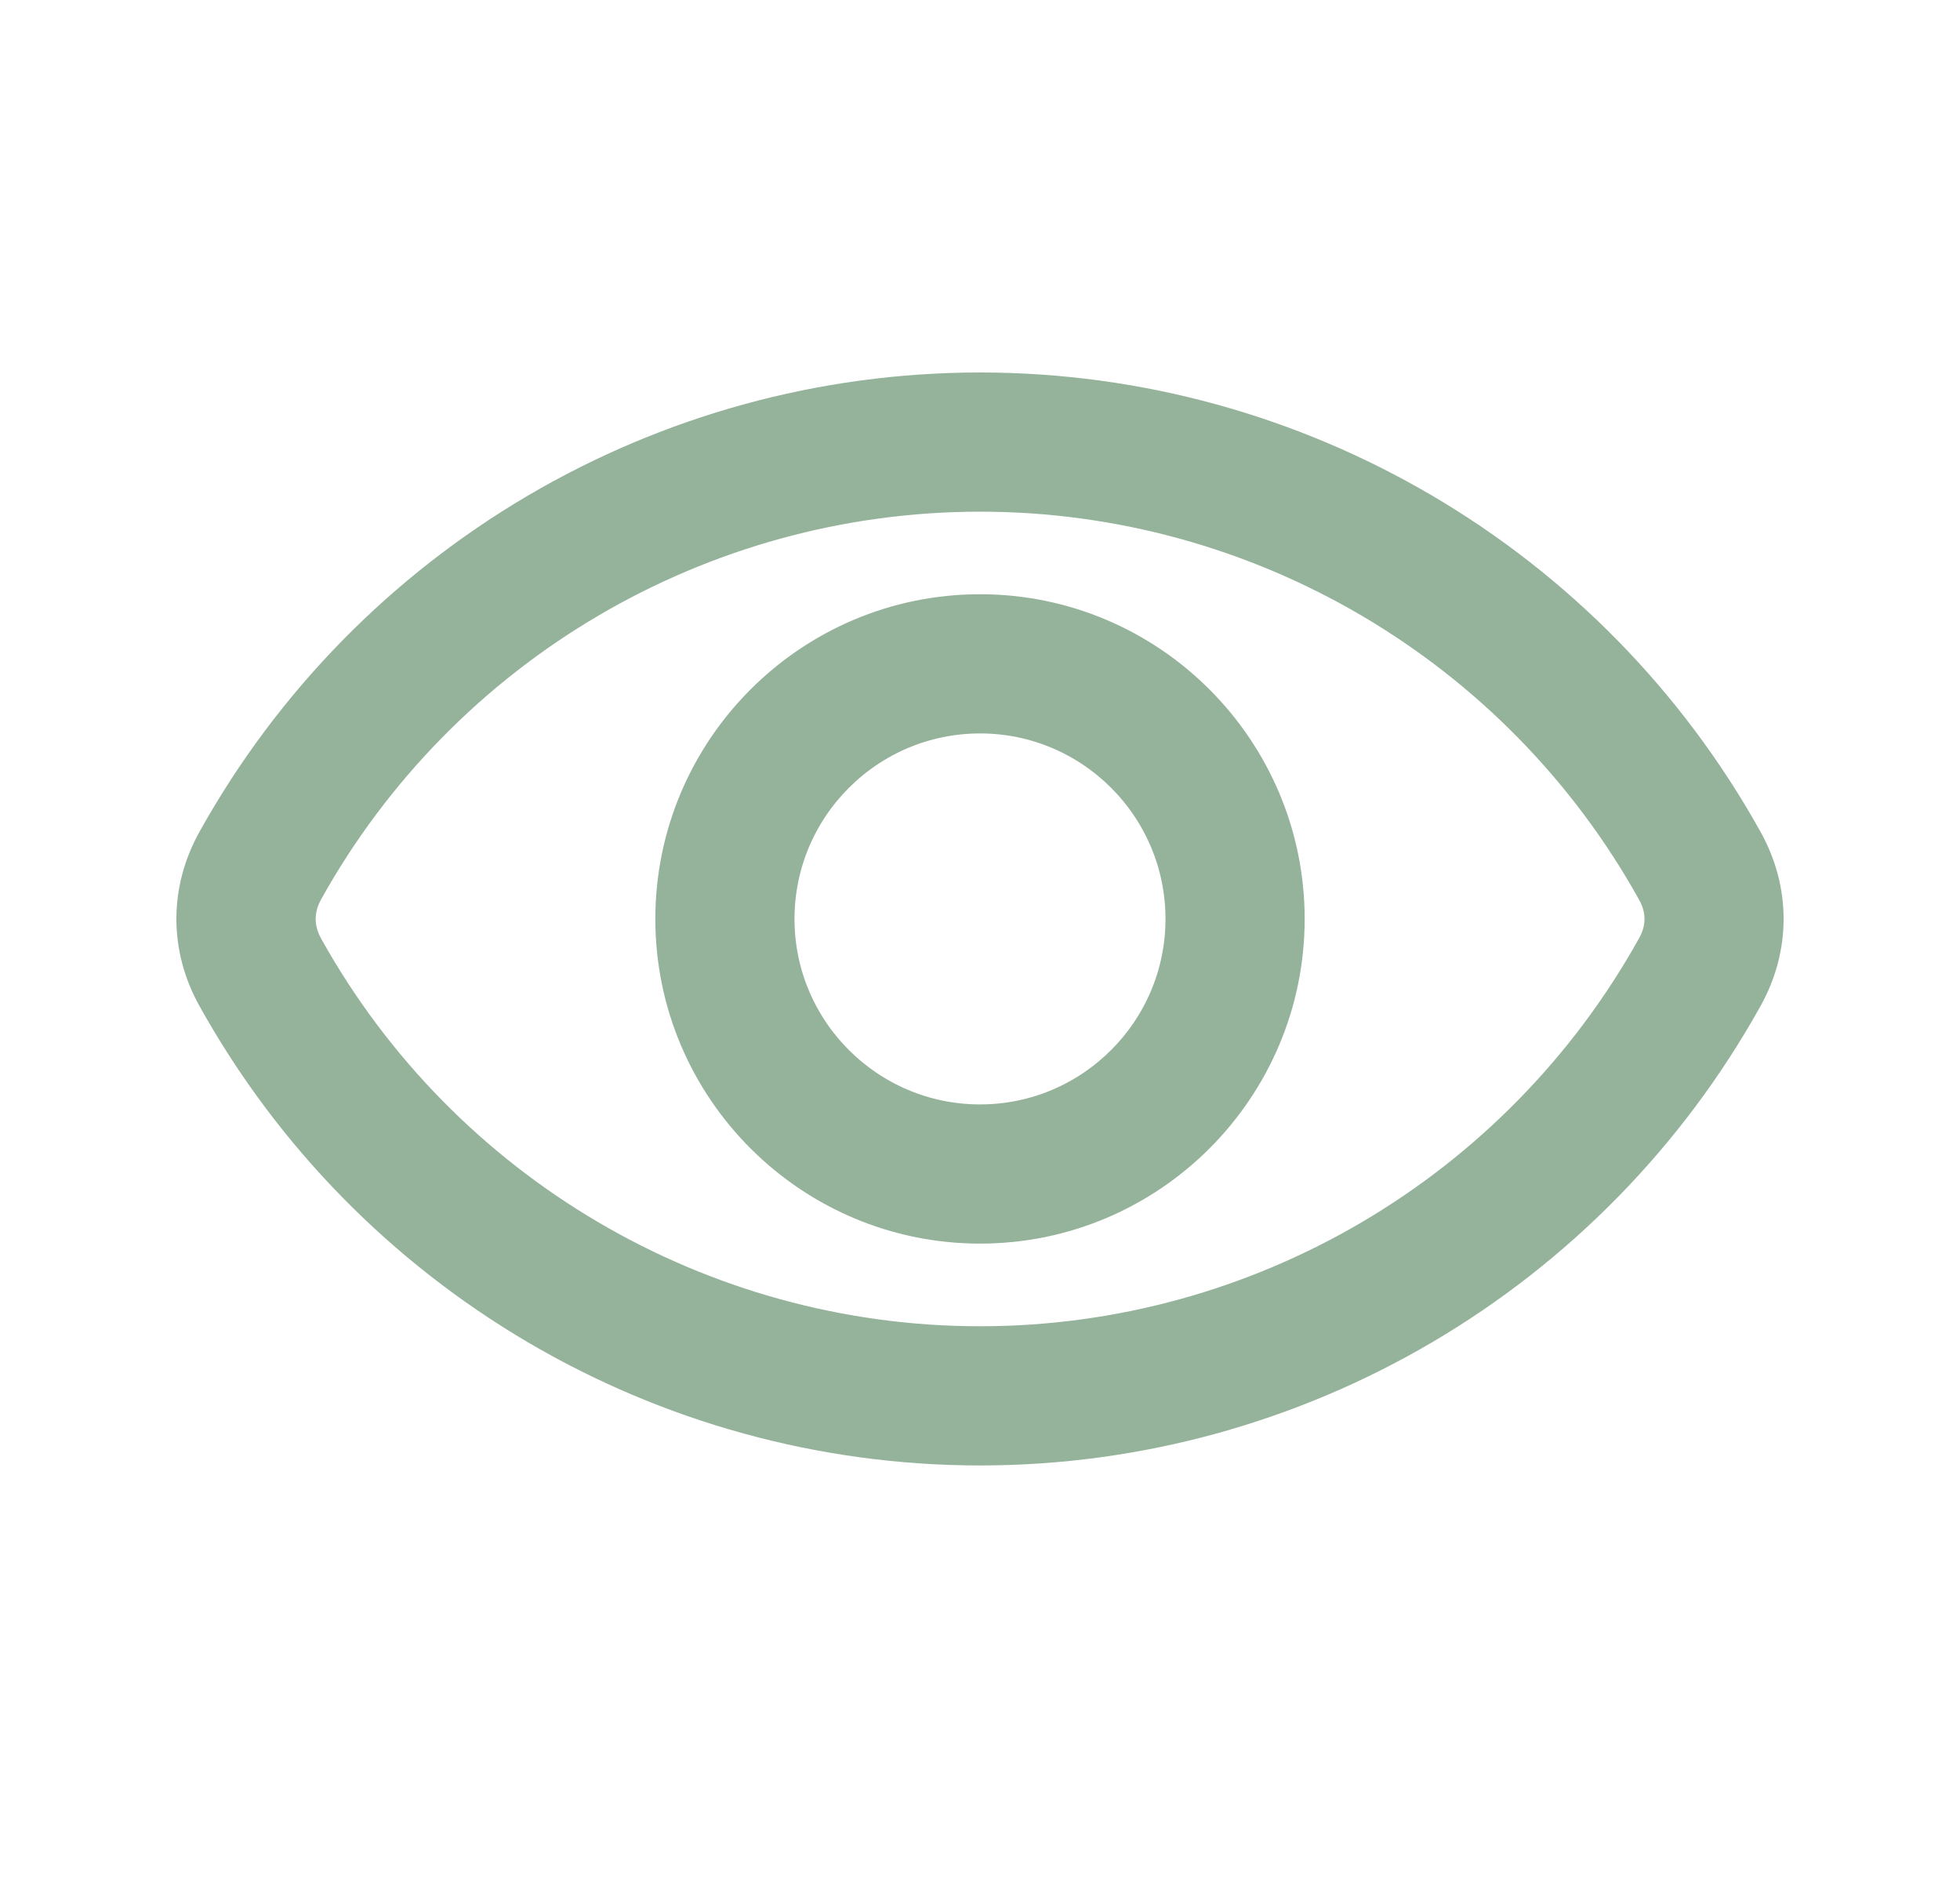 <svg width="25" height="24" viewBox="0 0 25 24" fill="none" xmlns="http://www.w3.org/2000/svg">
<path fill-rule="evenodd" clip-rule="evenodd" d="M21.123 12.09C19.381 15.219 16.076 17.163 12.501 17.163C8.924 17.163 5.619 15.219 3.877 12.09C3.743 11.847 3.743 11.59 3.877 11.348C5.619 8.219 8.924 6.275 12.501 6.275C16.076 6.275 19.381 8.219 21.123 11.348C21.26 11.59 21.26 11.847 21.123 12.09ZM22.236 10.727C20.269 7.194 16.539 5 12.501 5C8.461 5 4.731 7.194 2.764 10.727C2.412 11.357 2.412 12.08 2.764 12.71C4.731 16.243 8.461 18.438 12.501 18.438C16.539 18.438 20.269 16.243 22.236 12.71C22.588 12.08 22.588 11.357 22.236 10.727ZM12.501 14.334C13.943 14.334 15.116 13.161 15.116 11.719C15.116 10.276 13.943 9.103 12.501 9.103C11.057 9.103 9.884 10.276 9.884 11.719C9.884 13.161 11.057 14.334 12.501 14.334ZM12.501 7.828C10.354 7.828 8.609 9.574 8.609 11.719C8.609 13.864 10.354 15.609 12.501 15.609C14.646 15.609 16.391 13.864 16.391 11.719C16.391 9.574 14.646 7.828 12.501 7.828Z" fill="#95B29B" stroke="#95B29B" stroke-width="0.5"/>
</svg>
